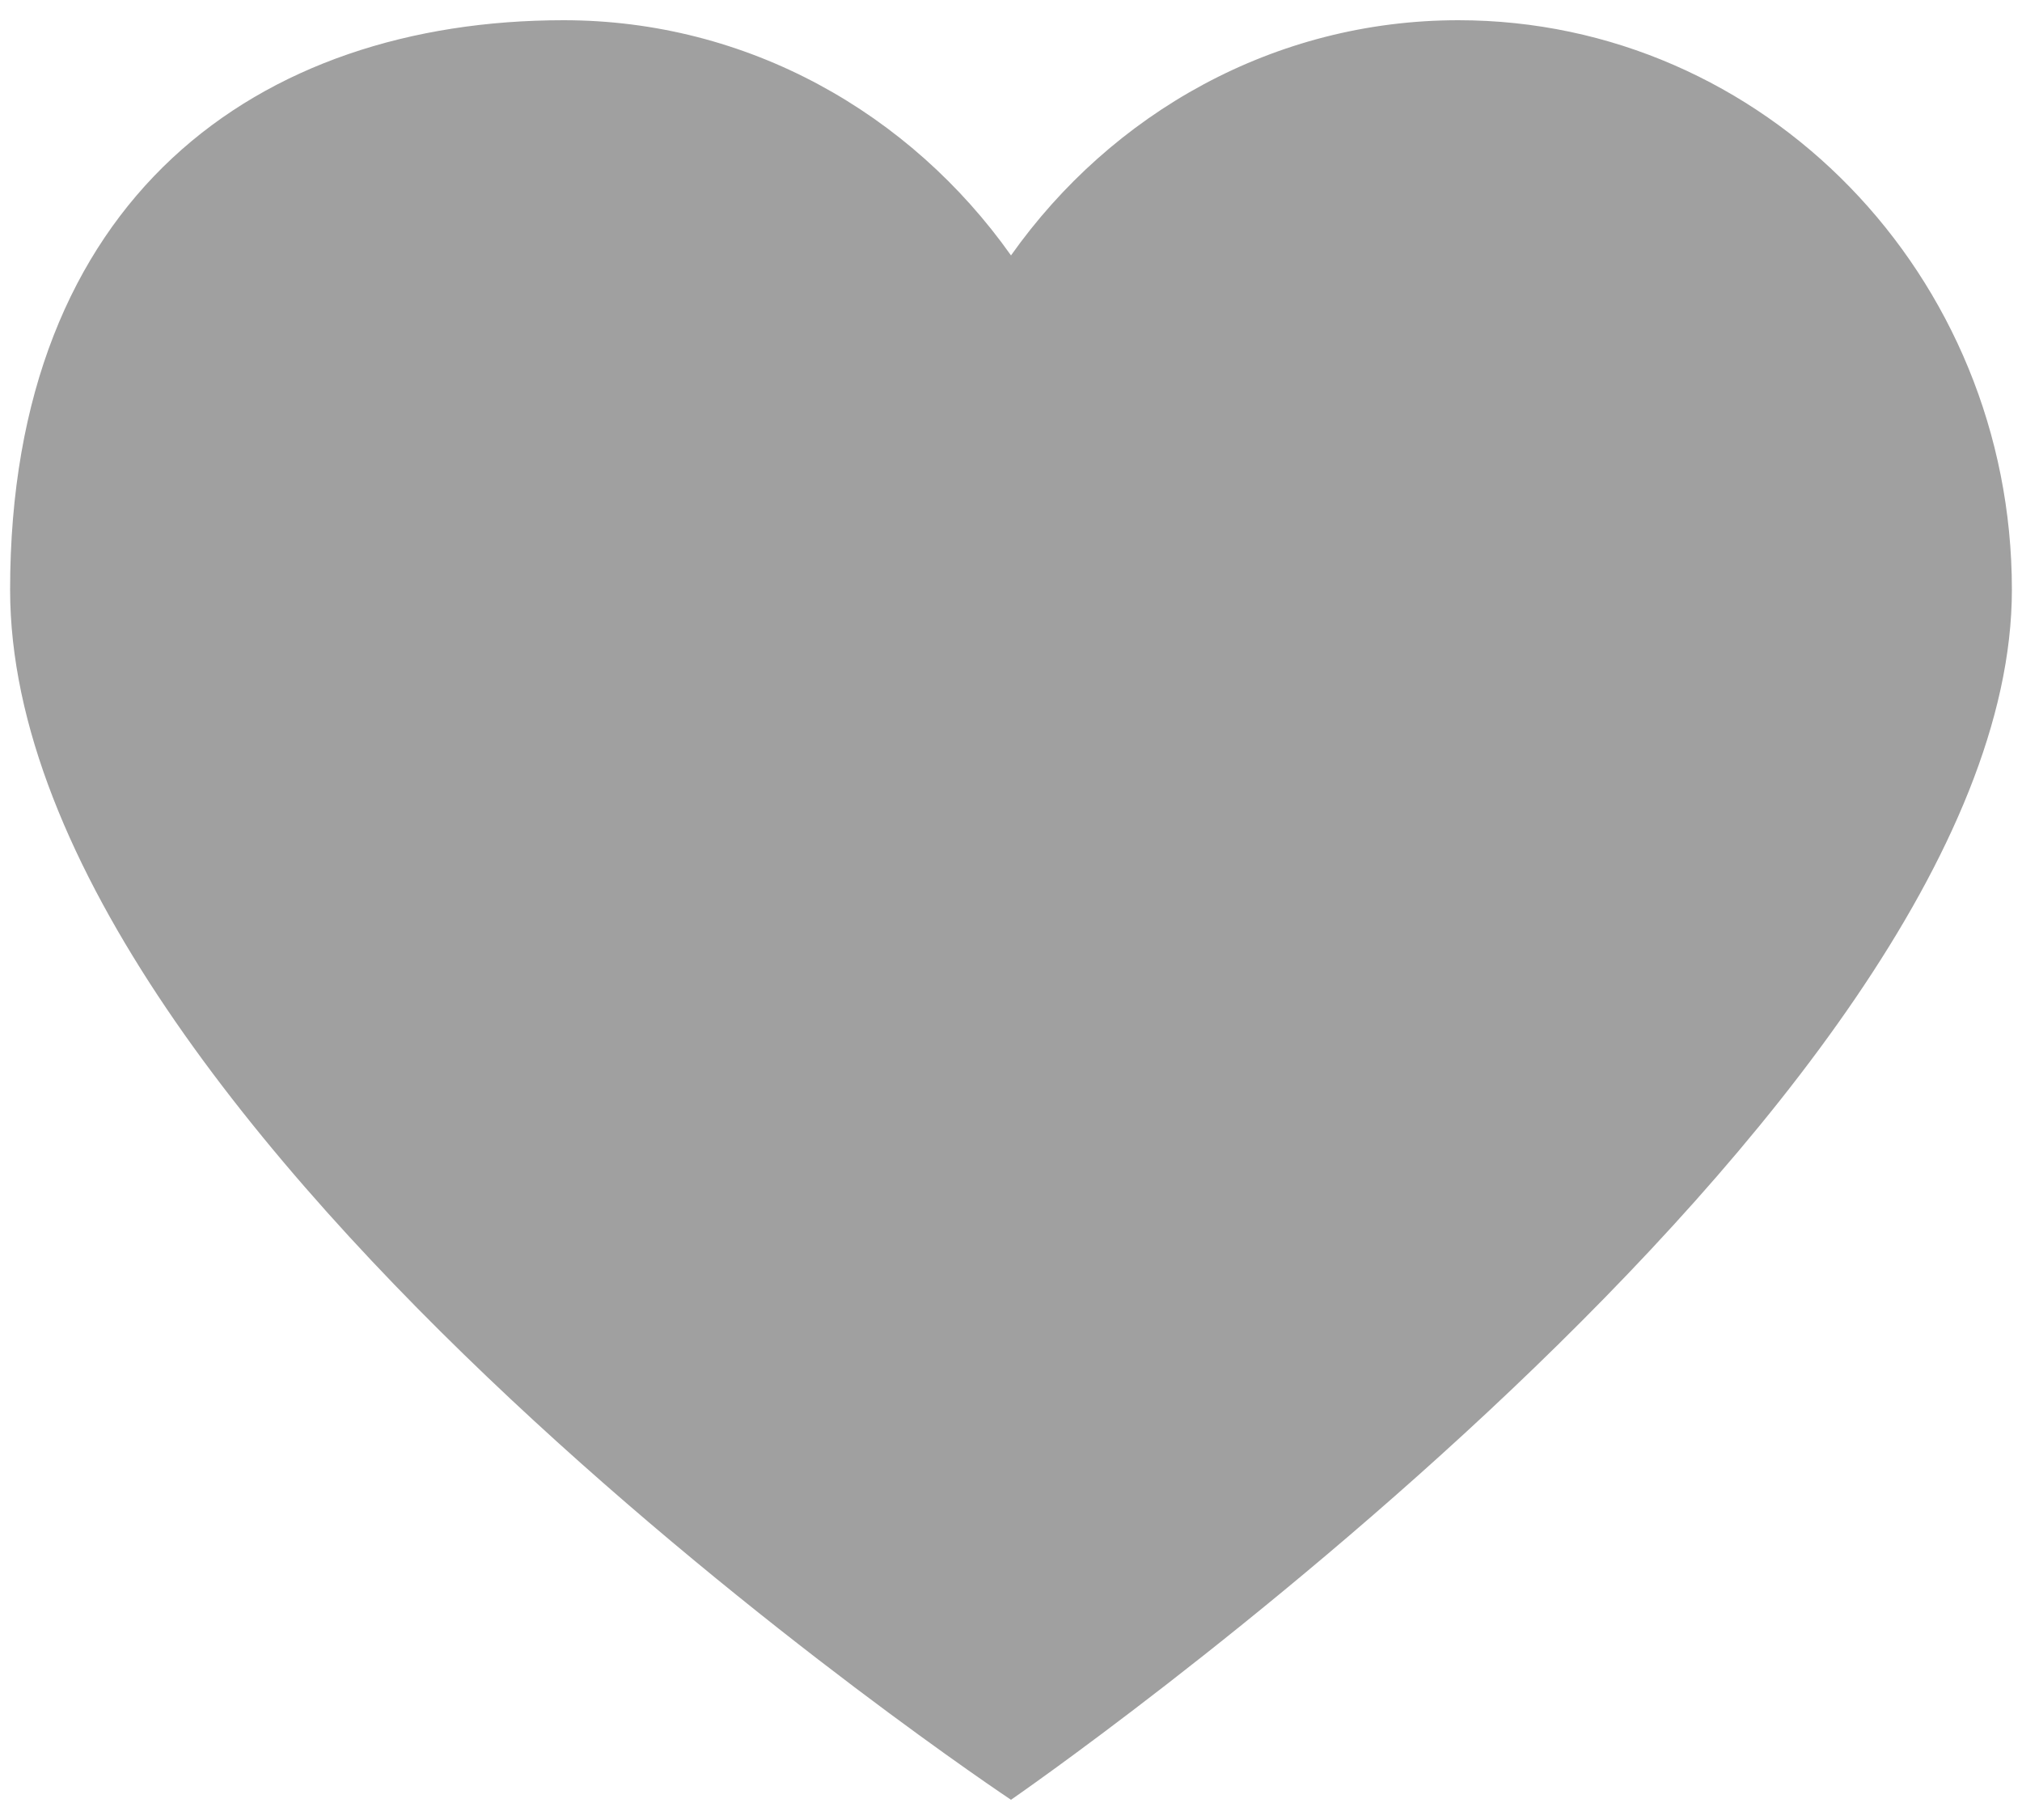<svg width="20" height="18" viewBox="0 0 20 18" fill="none" xmlns="http://www.w3.org/2000/svg">
<path d="M14.425 0.2C17.449 0.2 19.9 2.722 19.9 5.832C19.9 10.973 10 17.8 10 17.8C10 17.8 0.1 11.219 0.1 5.832C0.1 1.96 2.552 0.2 5.575 0.2C7.396 0.2 9.004 1.119 10 2.526C10.996 1.119 12.604 0.2 14.425 0.2Z" fill="#A0A0A0"/>
</svg>
